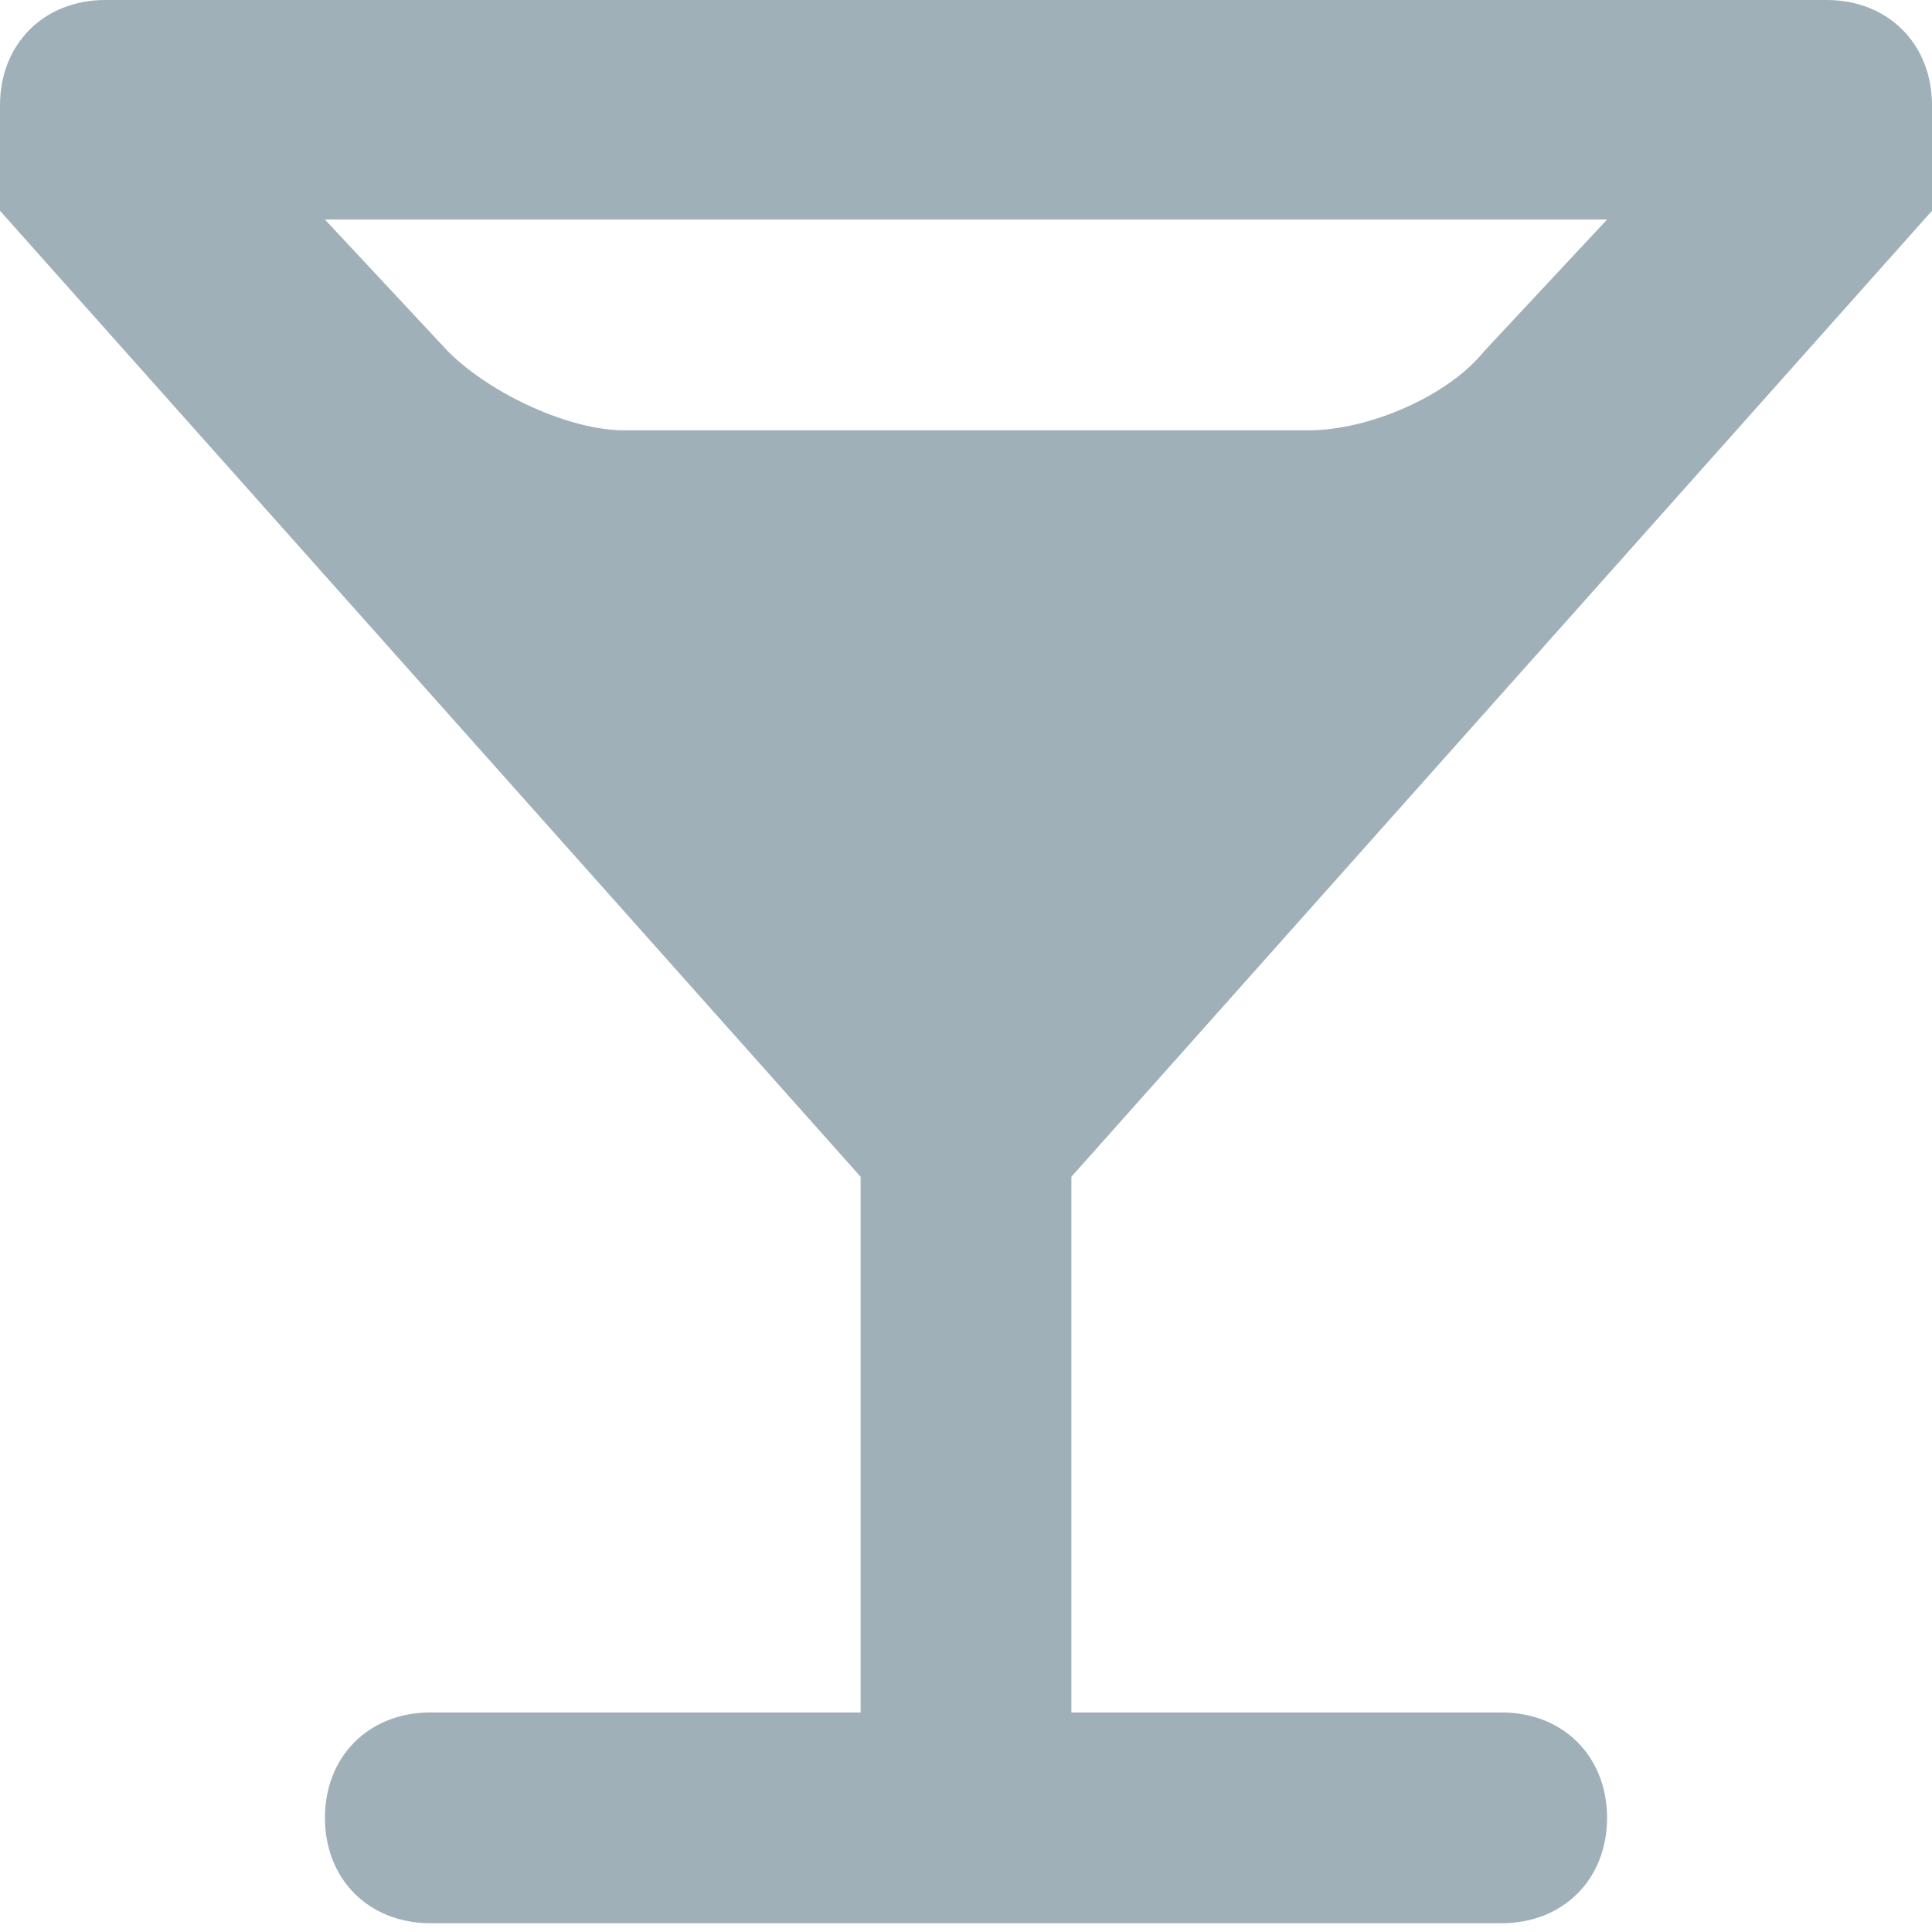 <svg x="0px" y="0px" viewBox="0 0 22 22" version="1.1" xmlns="http://www.w3.org/2000/svg" xmlns:xlink="http://www.w3.org/1999/xlink">
            <path fill="#A0B0B9"
              d="M22,1.2v1.2l-9.8,11v6.1h4.9c0.7,0,1.2,0.5,1.2,1.2c0,0.7-0.5,1.2-1.2,1.2H4.9
	c-0.7,0-1.2-0.5-1.2-1.2c0-0.7,0.5-1.2,1.2-1.2h4.9v-6.1L0,2.4V1.2C0,0.5,0.5,0,1.2,0h19.6C21.5,0,22,0.5,22,1.2z M5.1,4
	c0.5,0.5,1.4,0.9,2,0.9h7.8c0.7,0,1.6-0.4,2-0.9l1.4-1.5H3.7L5.1,4z"
            />
          </svg>